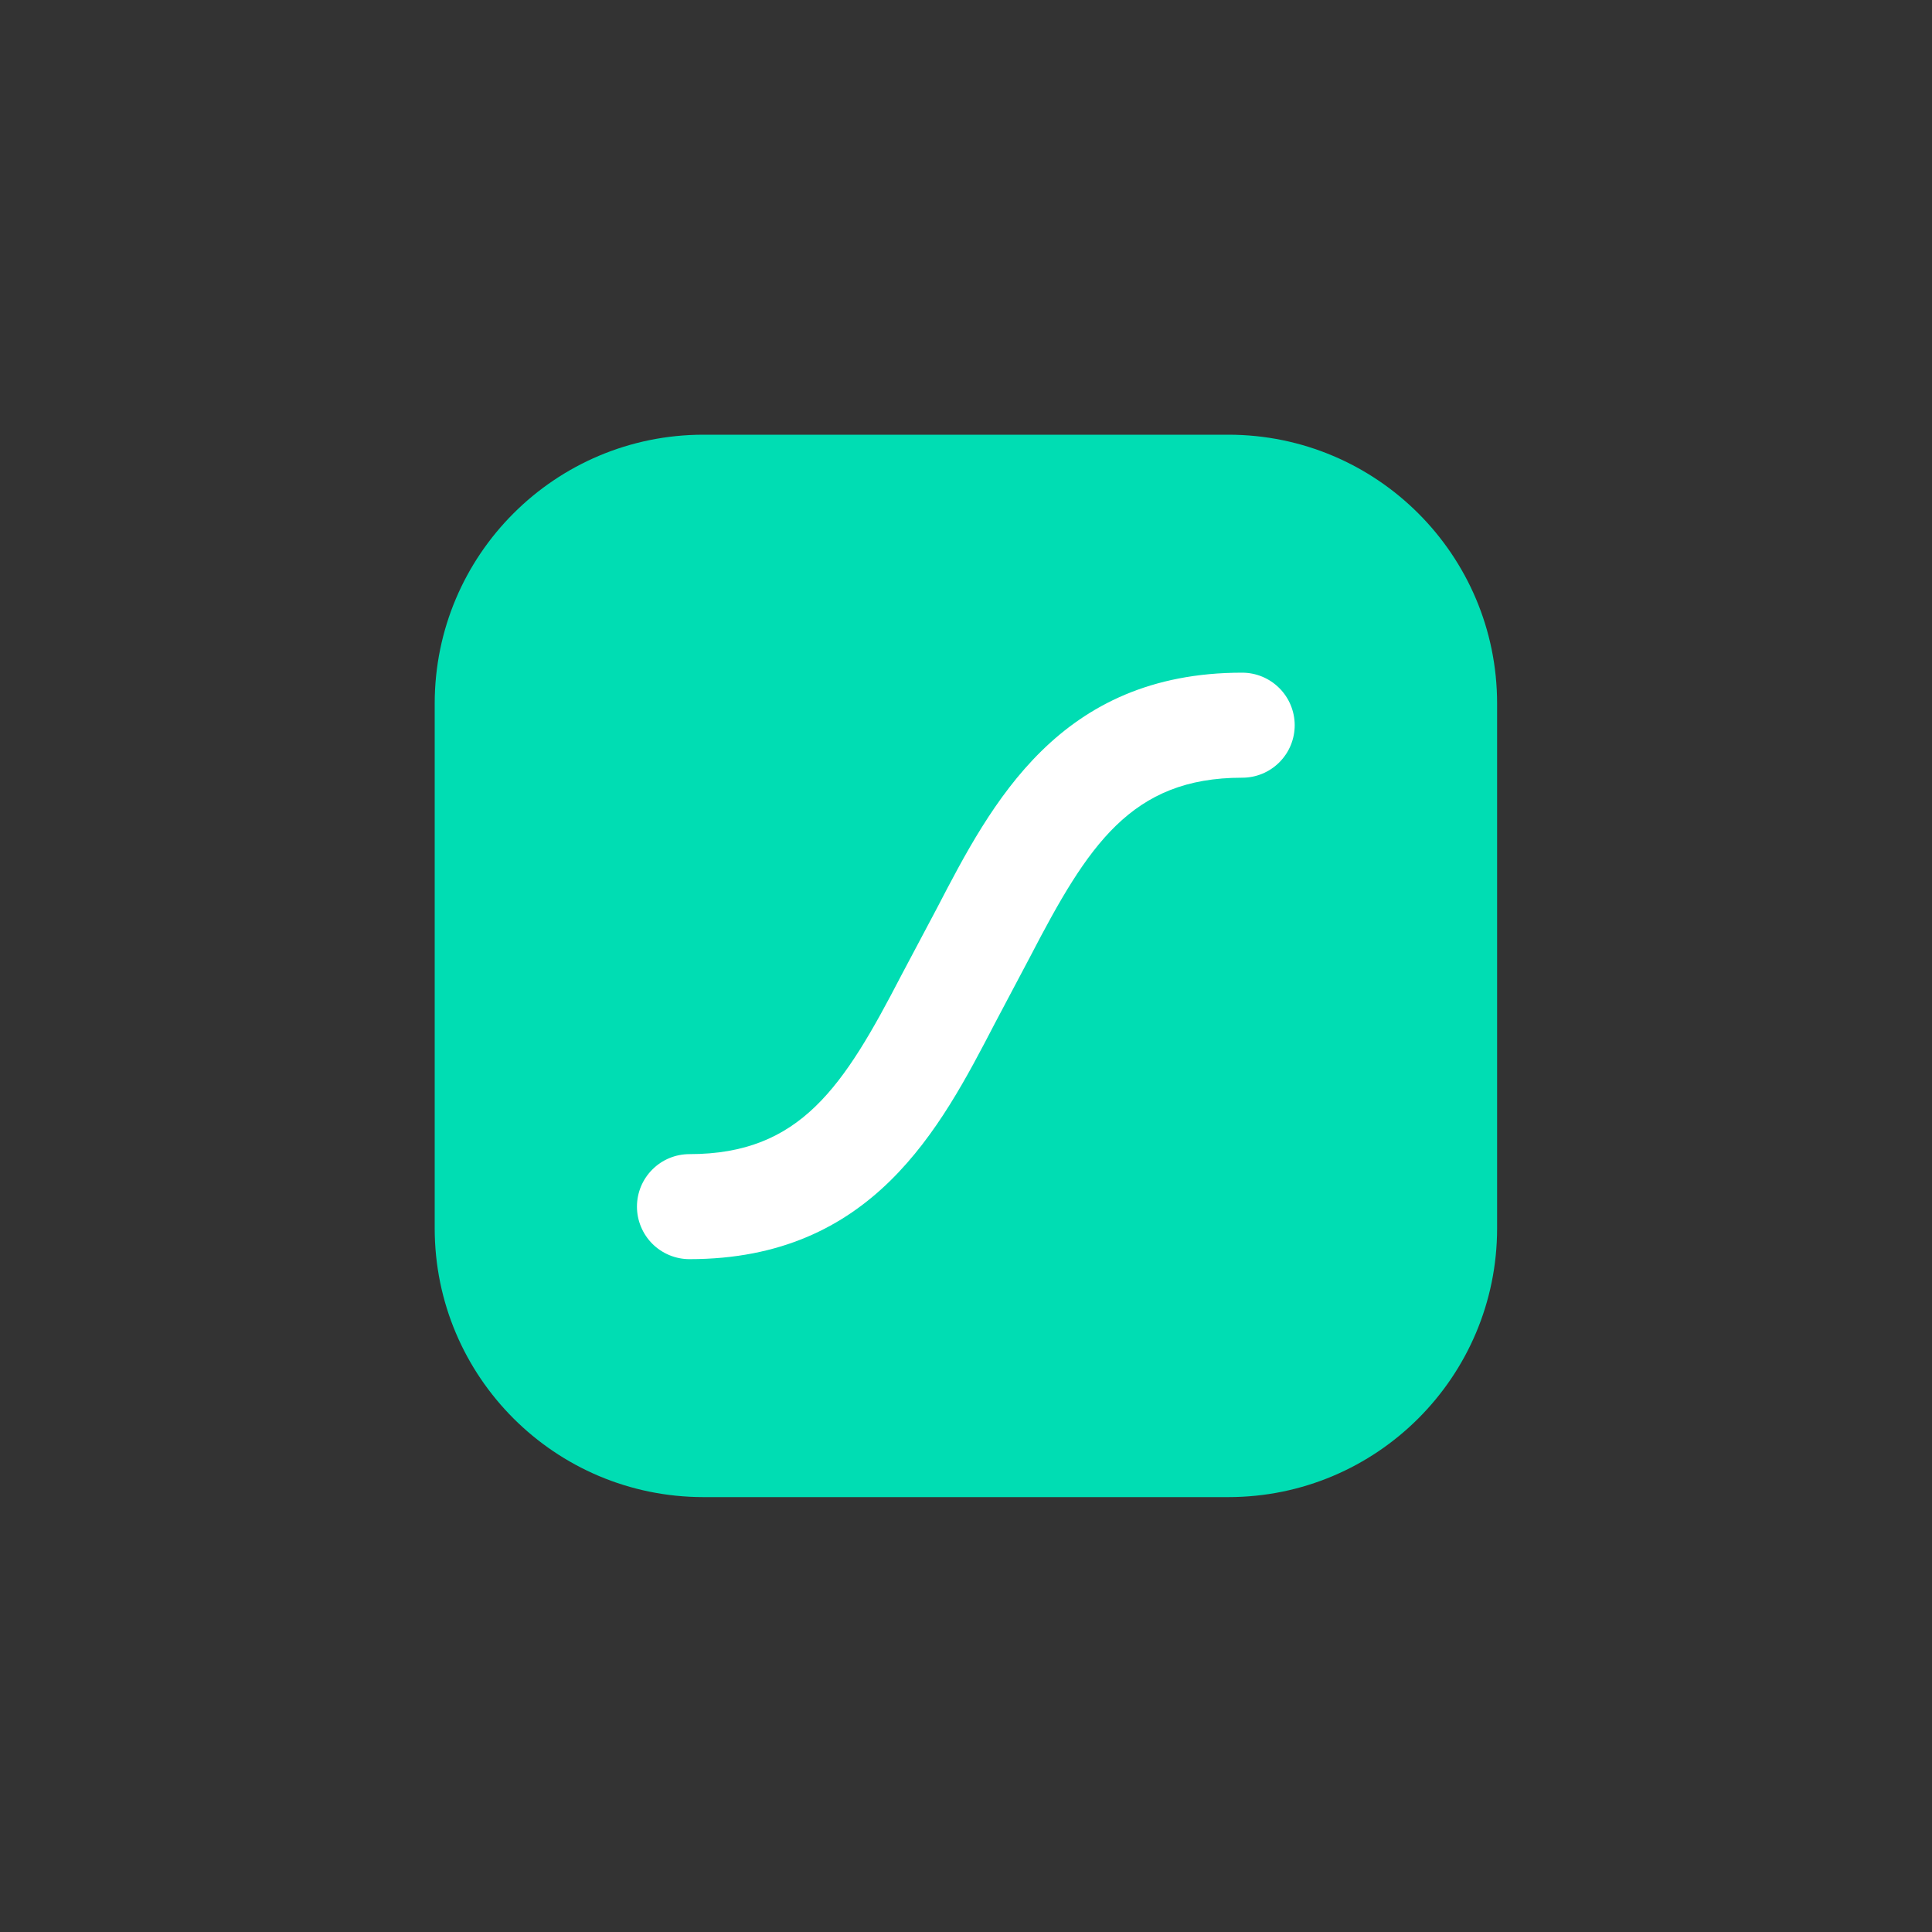 <svg width="80" height="80" viewBox="0 0 80 80" fill="none" xmlns="http://www.w3.org/2000/svg">
<rect x="0" y="0" width="80" height="80" fill="#333333" stroke="none"/>
<g clip-path="url(#clip0_1_680)">
<path d="M50.861 18H29.131C22.984 18 18 22.984 18 29.131V50.861C18 57.009 22.984 61.992 29.131 61.992H50.861C57.009 61.992 61.992 57.009 61.992 50.861V29.131C61.992 22.984 57.009 18 50.861 18Z" fill="#00DDB3"/>
<path d="M51.434 27.854C43.861 27.854 41.055 33.26 38.798 37.604L37.324 40.383C34.935 44.989 33.15 47.79 28.549 47.79C28.264 47.79 27.981 47.846 27.717 47.955C27.453 48.064 27.213 48.225 27.012 48.427C26.81 48.629 26.649 48.868 26.54 49.132C26.431 49.396 26.375 49.679 26.375 49.964C26.375 50.25 26.431 50.532 26.541 50.796C26.65 51.06 26.81 51.3 27.012 51.502C27.42 51.909 27.973 52.139 28.549 52.139C36.125 52.139 38.931 46.732 41.188 42.389L42.659 39.61C45.051 35.003 46.836 32.203 51.434 32.203C51.719 32.204 52.003 32.148 52.267 32.039C52.531 31.93 52.771 31.769 52.974 31.567C53.176 31.365 53.336 31.125 53.446 30.861C53.555 30.597 53.611 30.314 53.611 30.028C53.61 29.451 53.38 28.898 52.972 28.491C52.564 28.083 52.011 27.854 51.434 27.854V27.854Z" fill="white"/>
</g>
<defs>
<clipPath id="clip0_1_680">
<rect width="44" height="44" fill="white" transform="translate(18 18)"/>
</clipPath>
</defs>
</svg>
